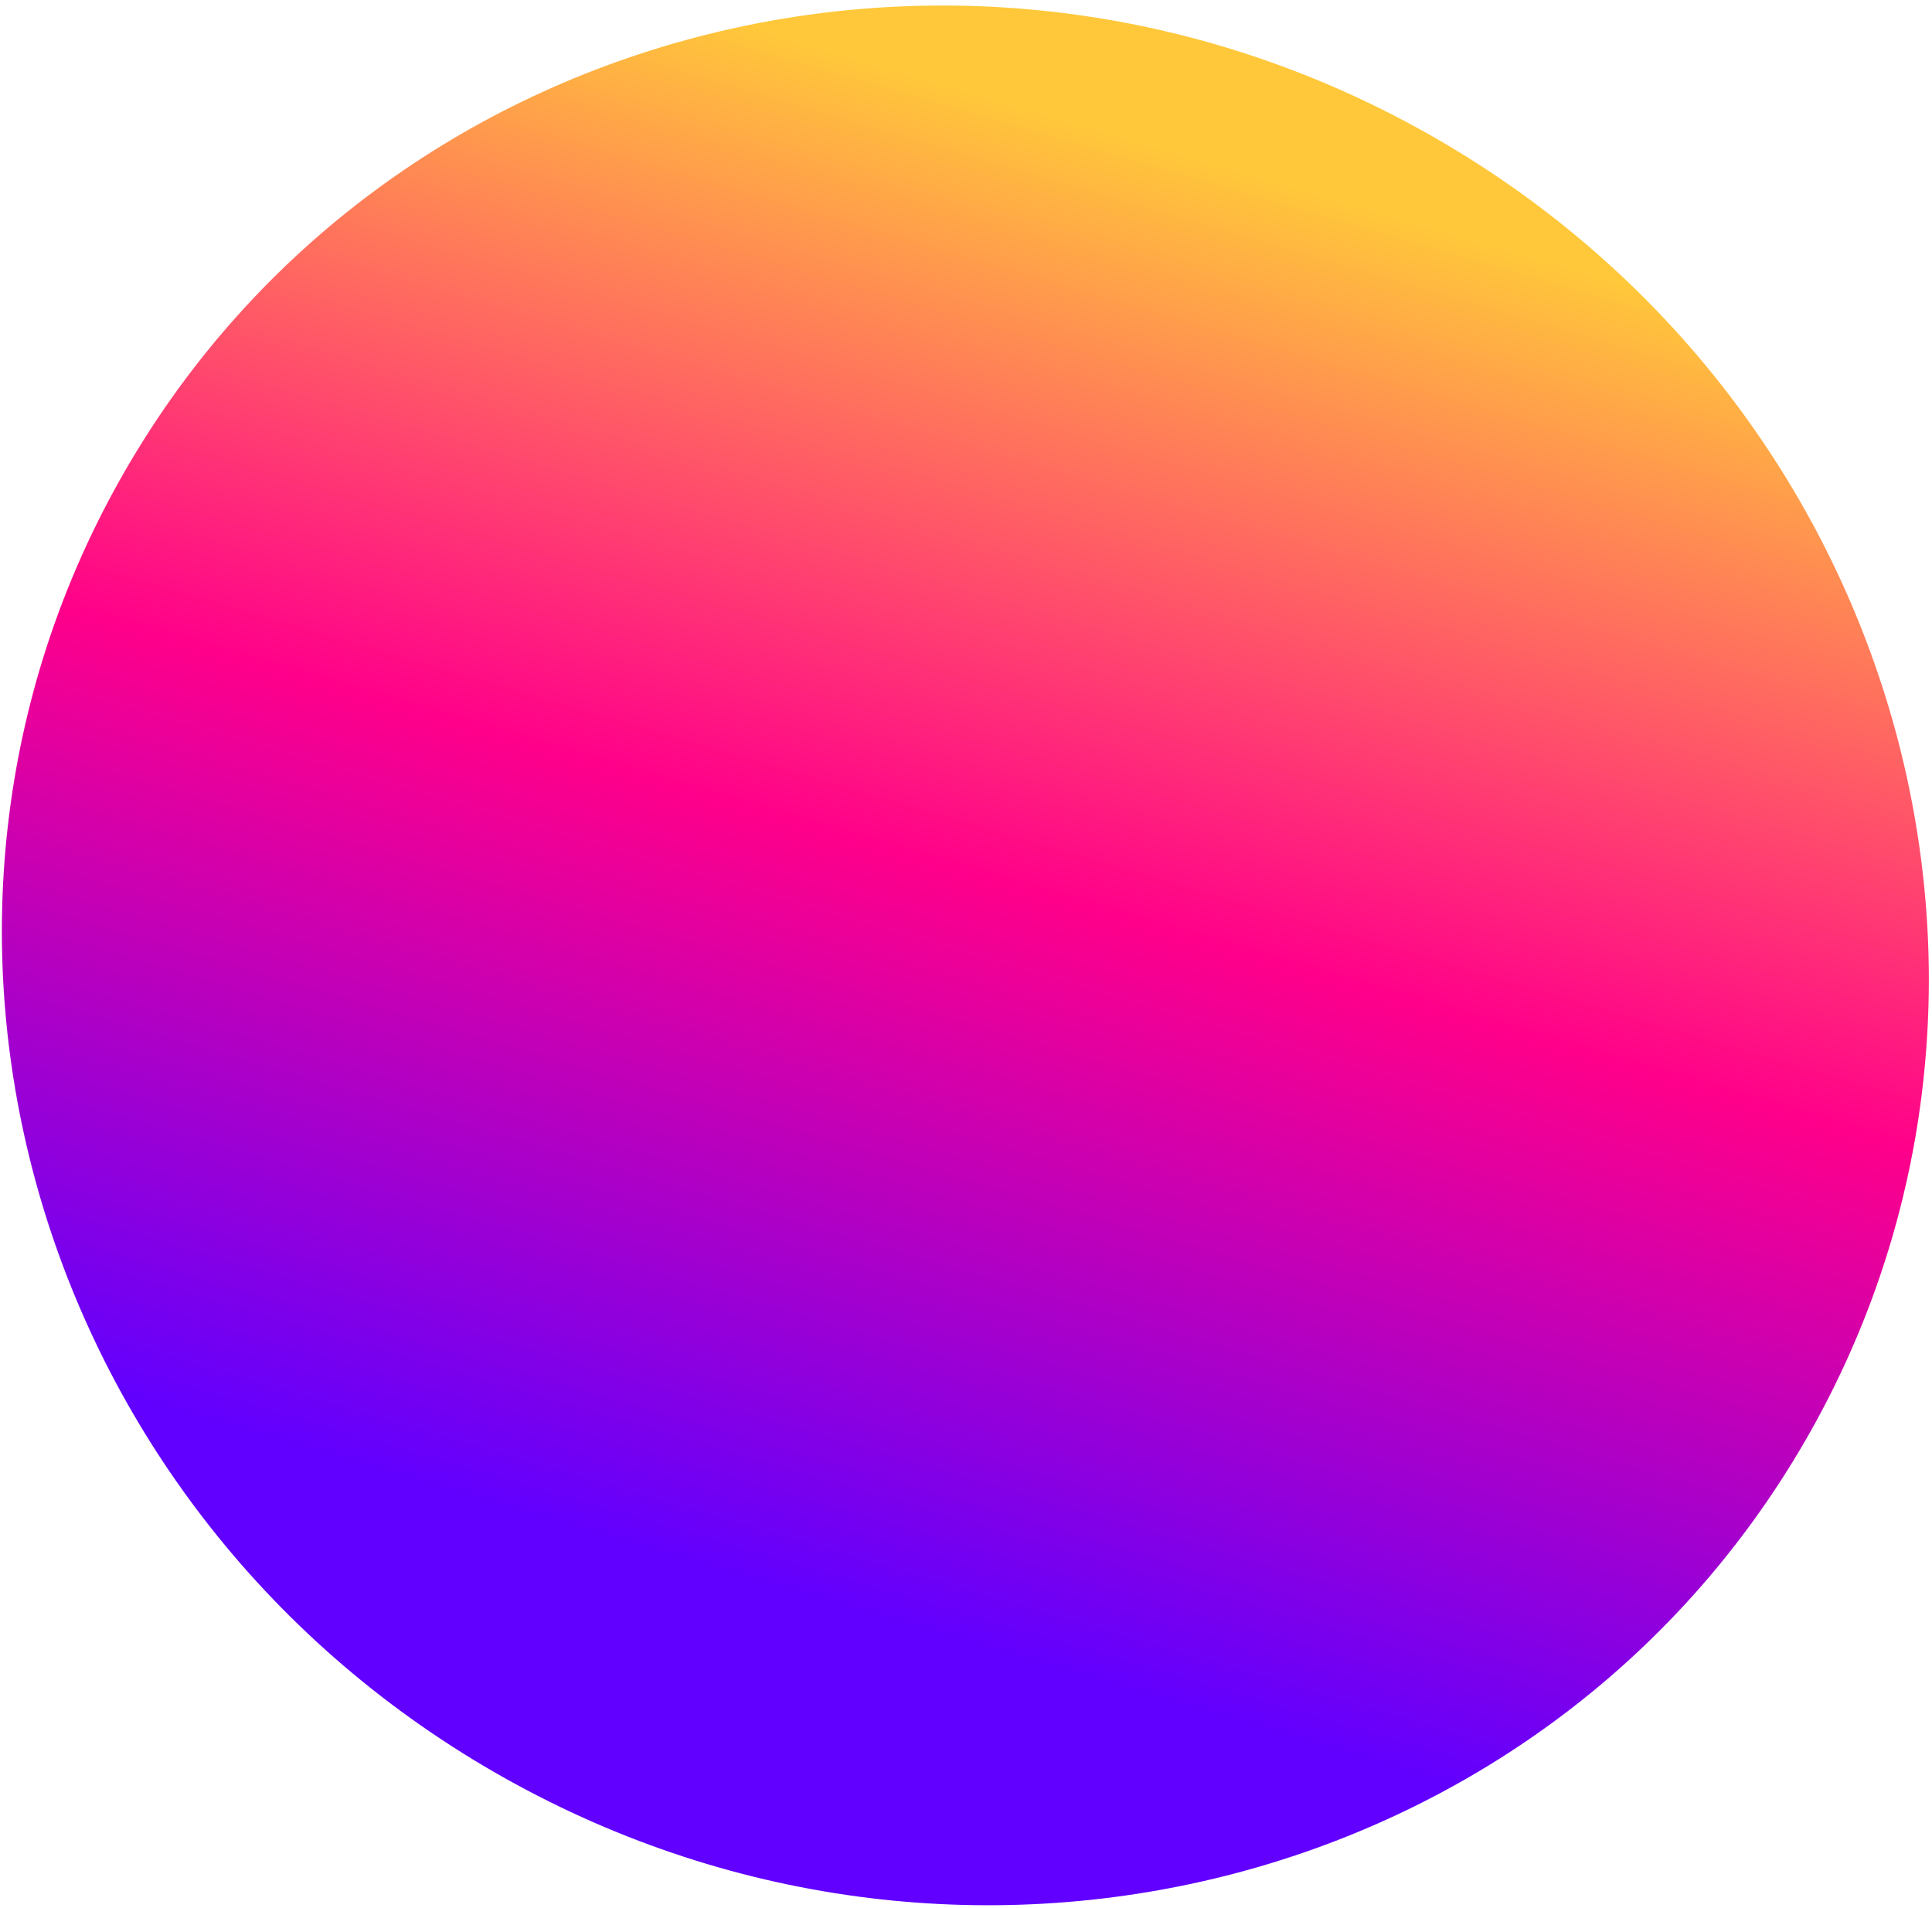 <svg width="240" height="237" viewBox="0 0 240 237" fill="none" xmlns="http://www.w3.org/2000/svg">
<path d="M15.564 58.435C-16.78 114.456 3.722 186.845 61.356 220.12C118.99 253.395 191.932 234.956 224.276 178.935C256.62 122.914 236.118 50.525 178.483 17.25C120.849 -16.025 47.907 2.414 15.564 58.435Z" fill="url(#paint0_linear_7_158)"/>
<defs>
<linearGradient id="paint0_linear_7_158" x1="151.883" y1="20.24" x2="99.659" y2="198.39" gradientUnits="userSpaceOnUse">
<stop stop-color="#FFC83A"/>
<stop offset="0.504" stop-color="#FF008A"/>
<stop offset="1" stop-color="#6100FF"/>
</linearGradient>
</defs>
</svg>
